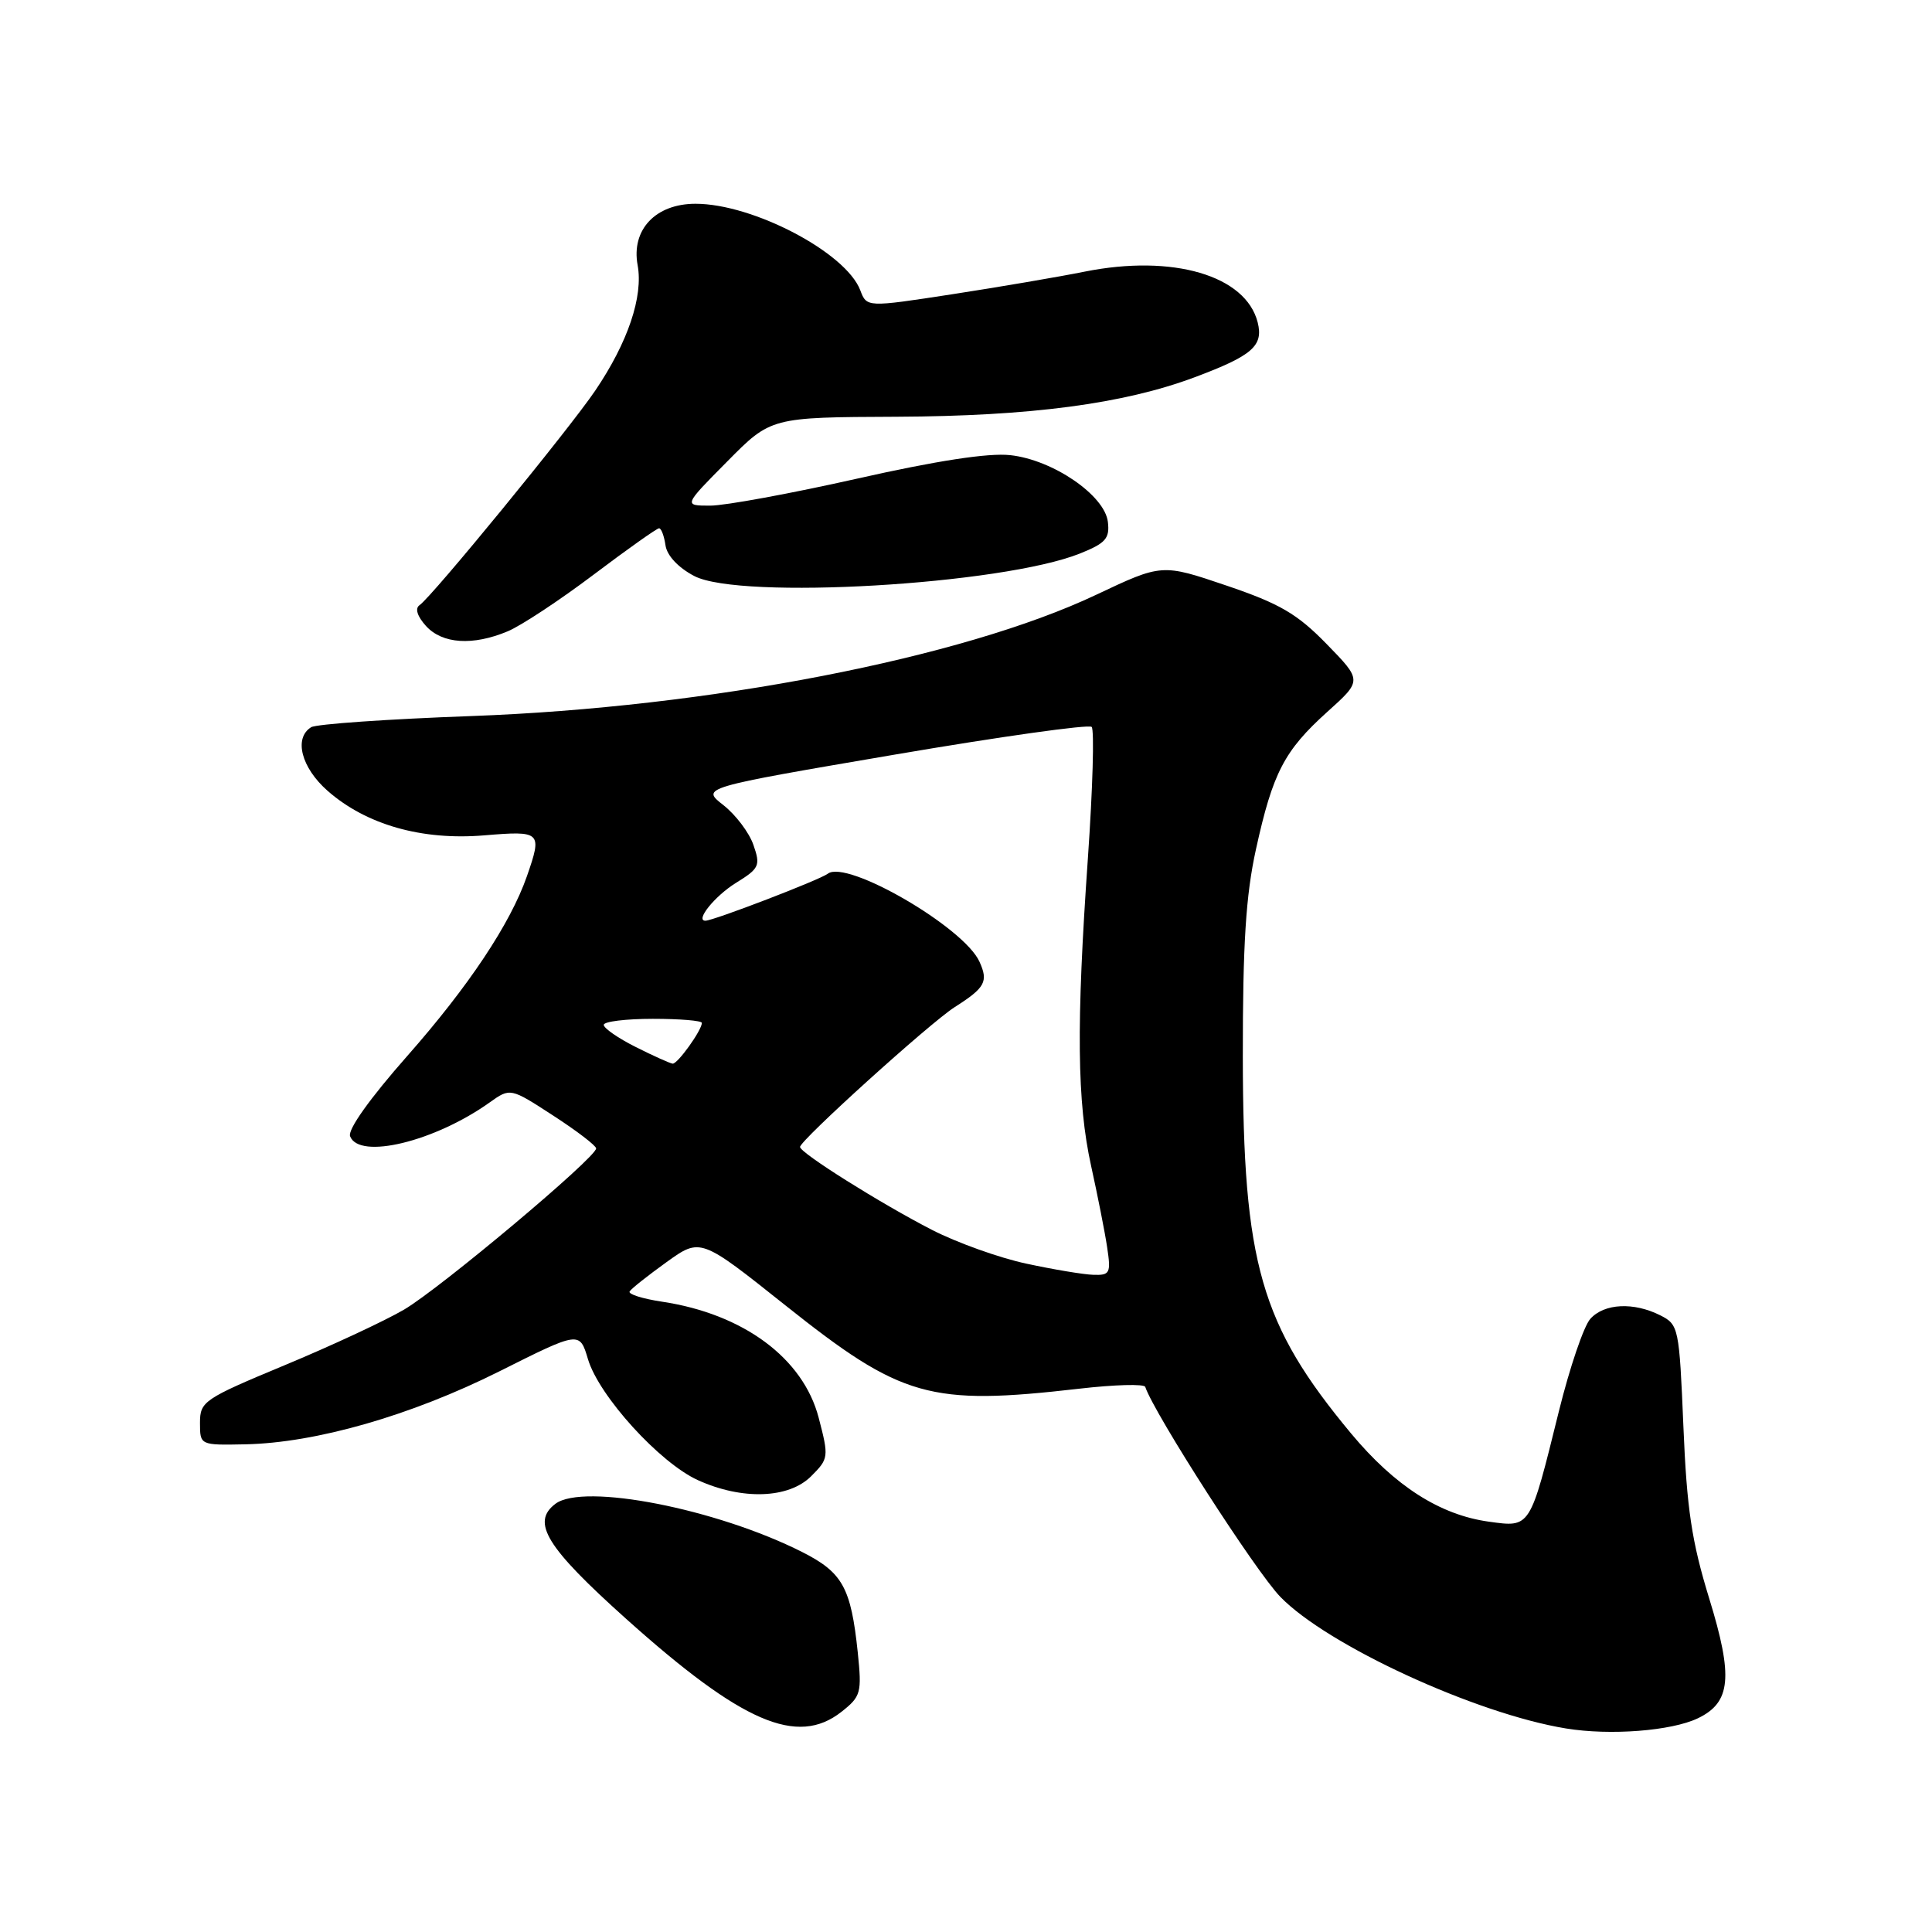 <?xml version="1.0" encoding="UTF-8" standalone="no"?>
<!DOCTYPE svg PUBLIC "-//W3C//DTD SVG 1.1//EN" "http://www.w3.org/Graphics/SVG/1.1/DTD/svg11.dtd" >
<svg xmlns="http://www.w3.org/2000/svg" xmlns:xlink="http://www.w3.org/1999/xlink" version="1.1" viewBox="0 0 256 256">
 <g >
 <path fill="currentColor"
d=" M 224.98 227.68 C 229.36 225.58 229.68 222.20 226.48 211.81 C 224.16 204.26 223.51 199.95 223.06 189.03 C 222.51 175.91 222.43 175.52 220.00 174.29 C 216.47 172.51 212.58 172.70 210.73 174.75 C 209.86 175.71 207.99 181.22 206.56 187.00 C 202.70 202.60 202.83 202.39 197.29 201.63 C 190.81 200.74 184.84 196.92 179.04 189.96 C 167.03 175.52 164.71 167.44 164.68 140.00 C 164.67 125.08 165.08 118.63 166.42 112.54 C 168.65 102.39 170.17 99.47 175.87 94.33 C 180.50 90.17 180.50 90.17 175.78 85.33 C 171.88 81.33 169.58 79.99 162.51 77.59 C 153.96 74.69 153.96 74.69 145.23 78.82 C 127.50 87.21 93.81 93.74 62.48 94.88 C 51.46 95.28 41.90 95.94 41.23 96.36 C 38.90 97.80 39.92 101.72 43.41 104.79 C 48.54 109.29 55.90 111.38 64.16 110.69 C 71.71 110.06 71.87 110.21 69.82 116.10 C 67.63 122.39 62.09 130.71 53.94 139.95 C 49.02 145.53 46.05 149.69 46.39 150.56 C 47.59 153.70 57.60 151.27 64.88 146.08 C 67.62 144.13 67.62 144.13 73.30 147.82 C 76.42 149.84 78.98 151.80 78.99 152.17 C 79.01 153.37 58.34 170.71 53.54 173.53 C 50.98 175.03 43.85 178.35 37.69 180.91 C 27.00 185.36 26.50 185.70 26.50 188.53 C 26.50 191.50 26.50 191.50 32.50 191.38 C 41.86 191.19 54.46 187.57 66.15 181.72 C 76.80 176.38 76.80 176.38 77.91 180.10 C 79.37 184.98 87.41 193.83 92.48 196.13 C 98.34 198.79 104.51 198.58 107.48 195.61 C 109.81 193.28 109.84 193.07 108.48 187.86 C 106.42 179.96 98.50 174.10 87.72 172.48 C 85.13 172.09 83.20 171.48 83.43 171.12 C 83.65 170.75 85.86 169.01 88.33 167.23 C 92.82 164.01 92.82 164.01 104.06 172.96 C 119.49 185.24 123.17 186.29 143.00 184.01 C 147.68 183.47 151.61 183.36 151.75 183.77 C 152.98 187.38 166.40 208.25 169.65 211.59 C 175.88 218.02 195.55 227.08 207.50 229.03 C 213.36 229.99 221.47 229.36 224.98 227.68 Z  M 111.49 226.83 C 114.08 224.79 114.21 224.32 113.66 218.97 C 112.76 210.36 111.65 208.36 106.29 205.65 C 94.95 199.92 77.31 196.47 73.60 199.26 C 70.35 201.71 72.38 205.01 82.96 214.50 C 98.32 228.27 105.64 231.43 111.49 226.83 Z  M 67.28 83.65 C 69.05 82.91 74.17 79.53 78.65 76.15 C 83.13 72.77 87.04 70.00 87.33 70.00 C 87.62 70.00 88.00 71.01 88.18 72.25 C 88.38 73.62 89.86 75.21 92.00 76.33 C 98.08 79.50 132.77 77.48 143.11 73.34 C 146.50 71.98 147.06 71.35 146.80 69.16 C 146.39 65.63 139.51 60.92 133.86 60.31 C 130.98 59.99 124.10 61.05 113.58 63.42 C 104.83 65.39 96.07 67.00 94.11 67.00 C 90.56 67.00 90.56 67.00 96.36 61.15 C 102.15 55.29 102.15 55.29 118.82 55.22 C 136.58 55.14 148.88 53.51 158.27 50.00 C 165.94 47.13 167.43 45.84 166.65 42.72 C 165.08 36.50 155.41 33.66 143.74 35.99 C 140.31 36.68 132.40 38.03 126.17 38.99 C 114.85 40.73 114.85 40.73 113.99 38.46 C 112.09 33.46 99.78 27.00 92.16 27.00 C 86.87 27.00 83.62 30.44 84.49 35.14 C 85.25 39.29 83.20 45.37 78.87 51.76 C 75.39 56.90 57.24 79.07 55.59 80.19 C 54.96 80.62 55.29 81.66 56.44 82.94 C 58.61 85.33 62.65 85.59 67.28 83.65 Z  M 136.00 167.44 C 132.43 166.68 126.80 164.66 123.50 162.97 C 116.74 159.50 106.02 152.77 106.01 151.98 C 105.99 151.12 123.27 135.50 126.50 133.45 C 130.54 130.88 130.99 130.07 129.78 127.42 C 127.70 122.85 112.19 113.85 109.69 115.77 C 108.64 116.58 94.53 122.00 93.47 122.00 C 92.07 122.00 94.73 118.71 97.53 116.98 C 100.62 115.07 100.79 114.70 99.83 111.95 C 99.27 110.32 97.47 107.95 95.85 106.68 C 92.89 104.37 92.89 104.37 118.44 100.01 C 132.49 97.61 144.29 95.95 144.65 96.32 C 145.02 96.69 144.79 104.53 144.15 113.74 C 142.60 135.85 142.71 146.01 144.58 154.50 C 145.43 158.35 146.39 163.19 146.70 165.25 C 147.22 168.71 147.08 168.99 144.88 168.92 C 143.57 168.88 139.57 168.21 136.00 167.44 Z  M 84.25 138.74 C 81.91 137.57 80.00 136.24 80.00 135.80 C 80.00 135.36 82.92 135.00 86.50 135.00 C 90.08 135.00 93.00 135.24 93.00 135.54 C 93.00 136.51 89.78 141.00 89.13 140.94 C 88.79 140.90 86.59 139.92 84.25 138.74 Z "/>
</g>
</svg>